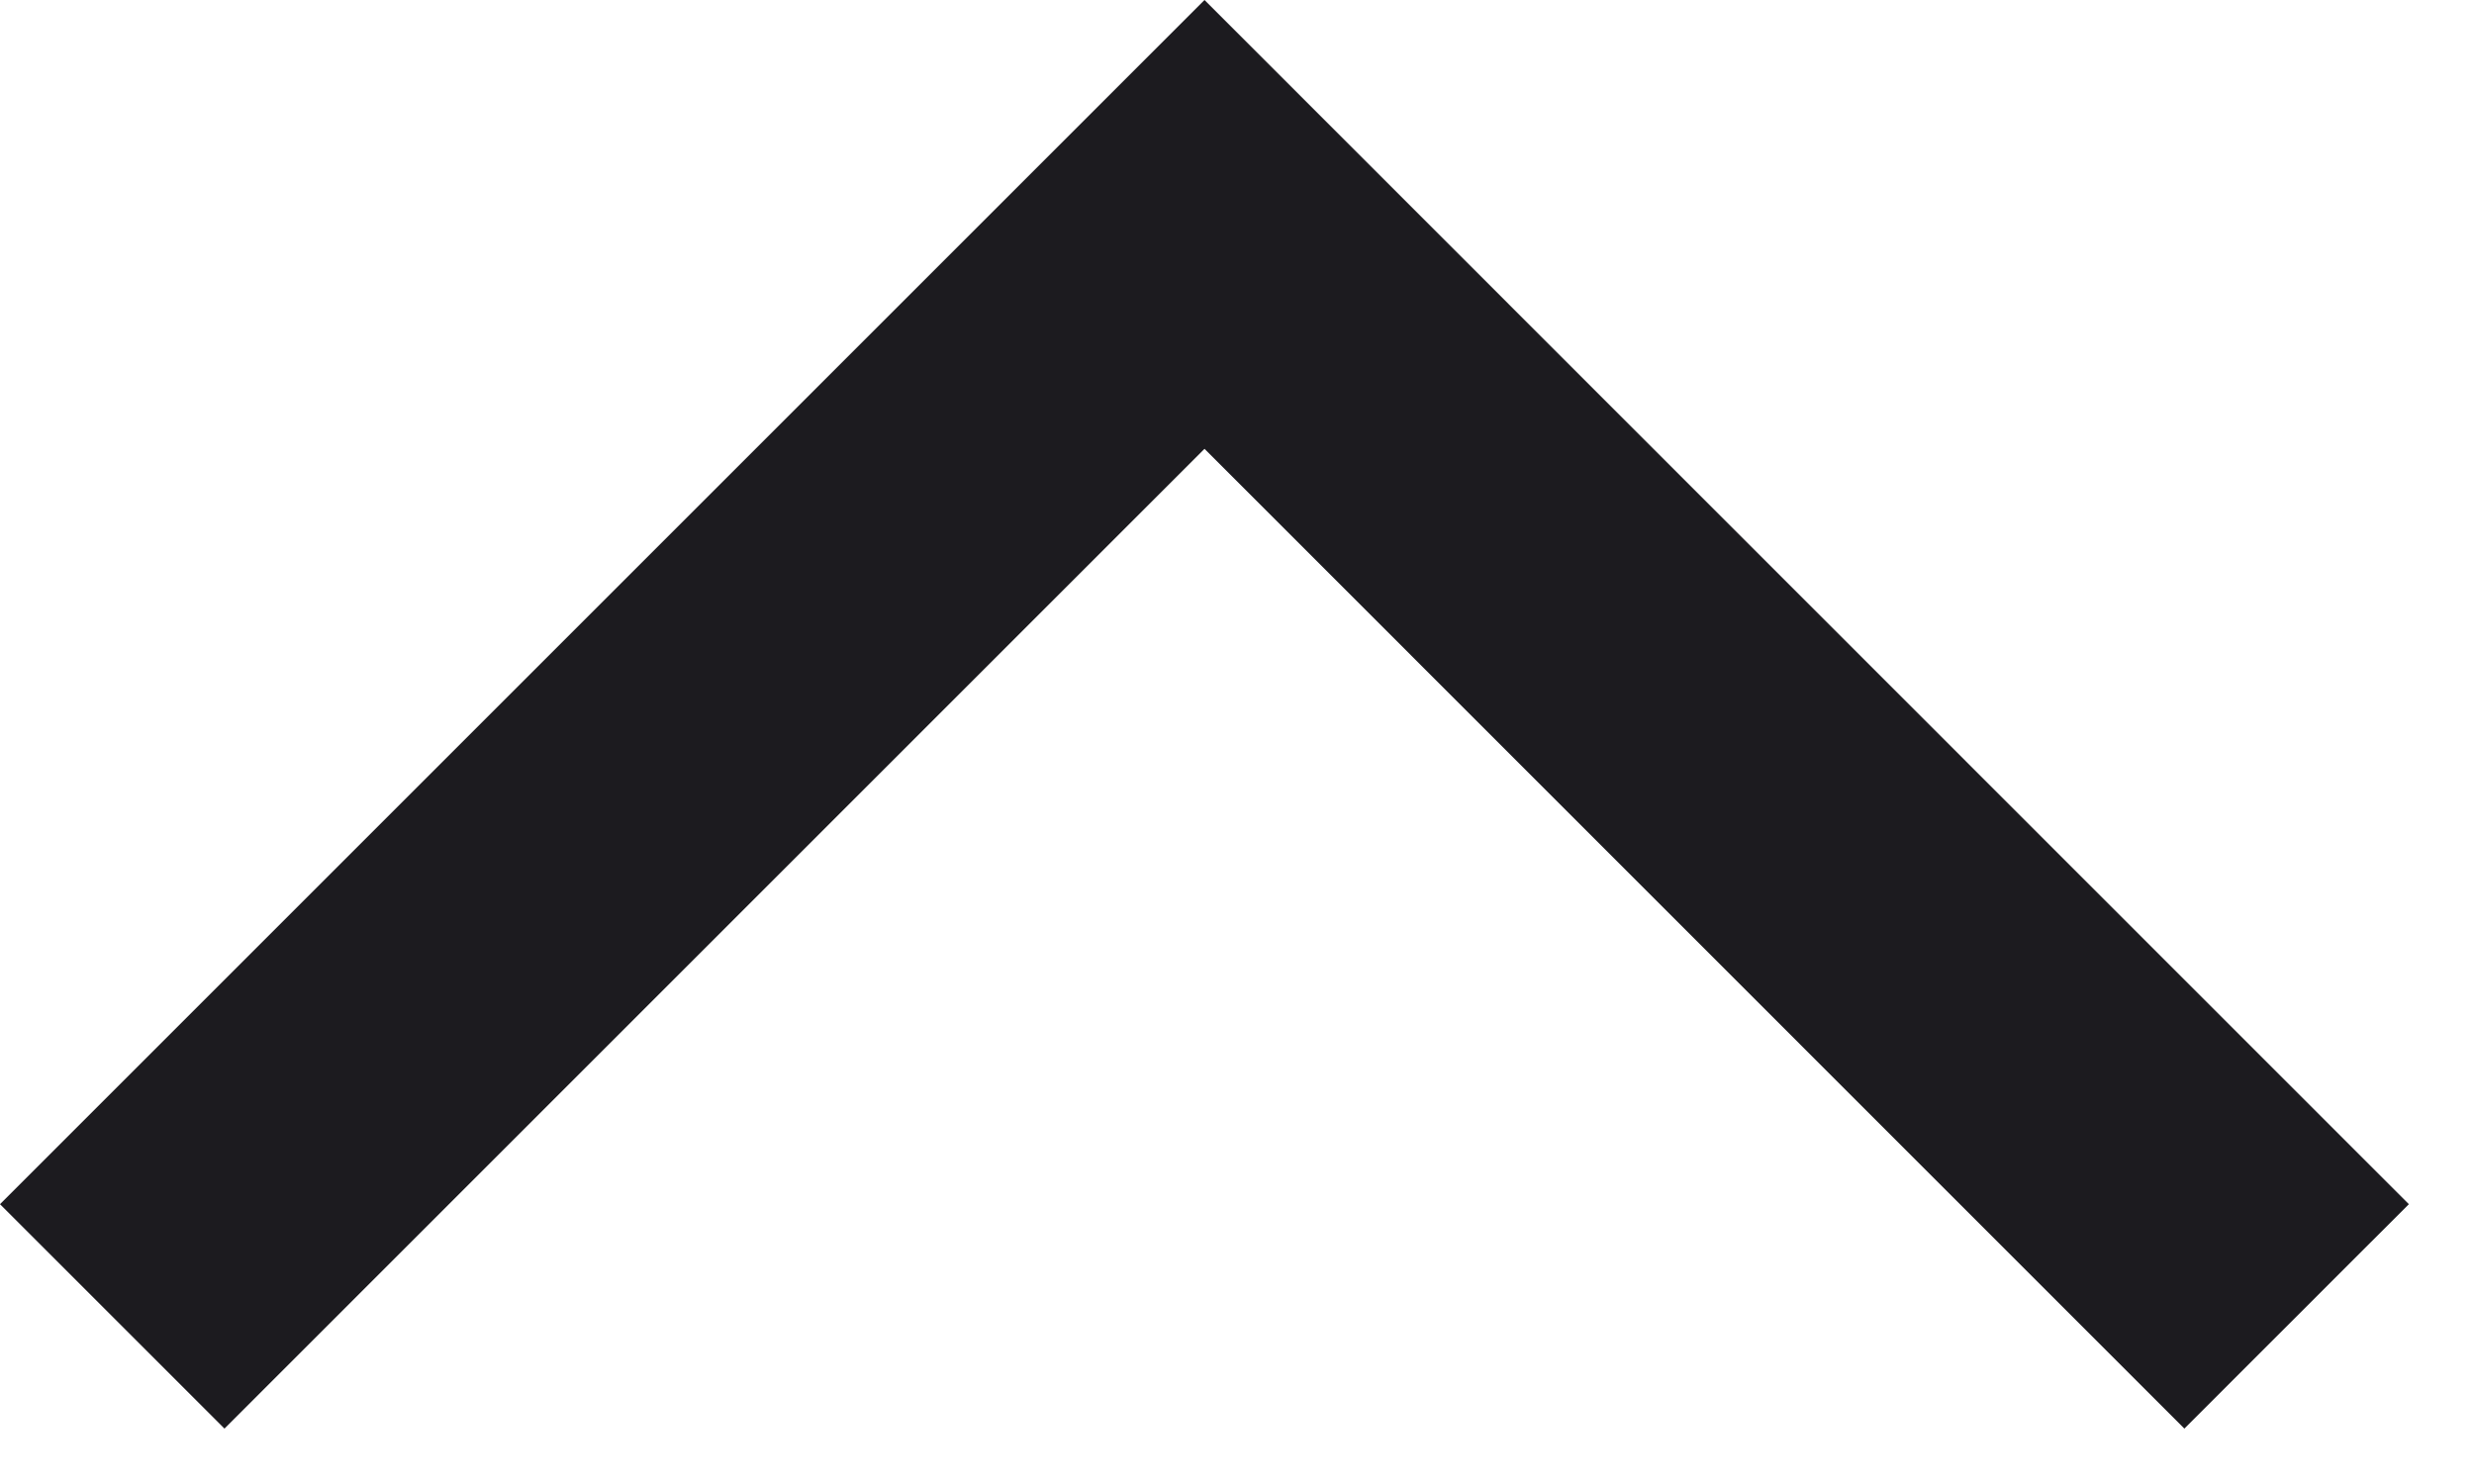 <svg width="15" height="9" viewBox="0 0 15 9" fill="none" xmlns="http://www.w3.org/2000/svg">
<path d="M7.303 2.722L1.361 8.664L0 7.303L7.303 -3.62396e-05L14.605 7.303L13.244 8.664L7.303 2.722Z" fill="#1C1B1F"/>
</svg>
